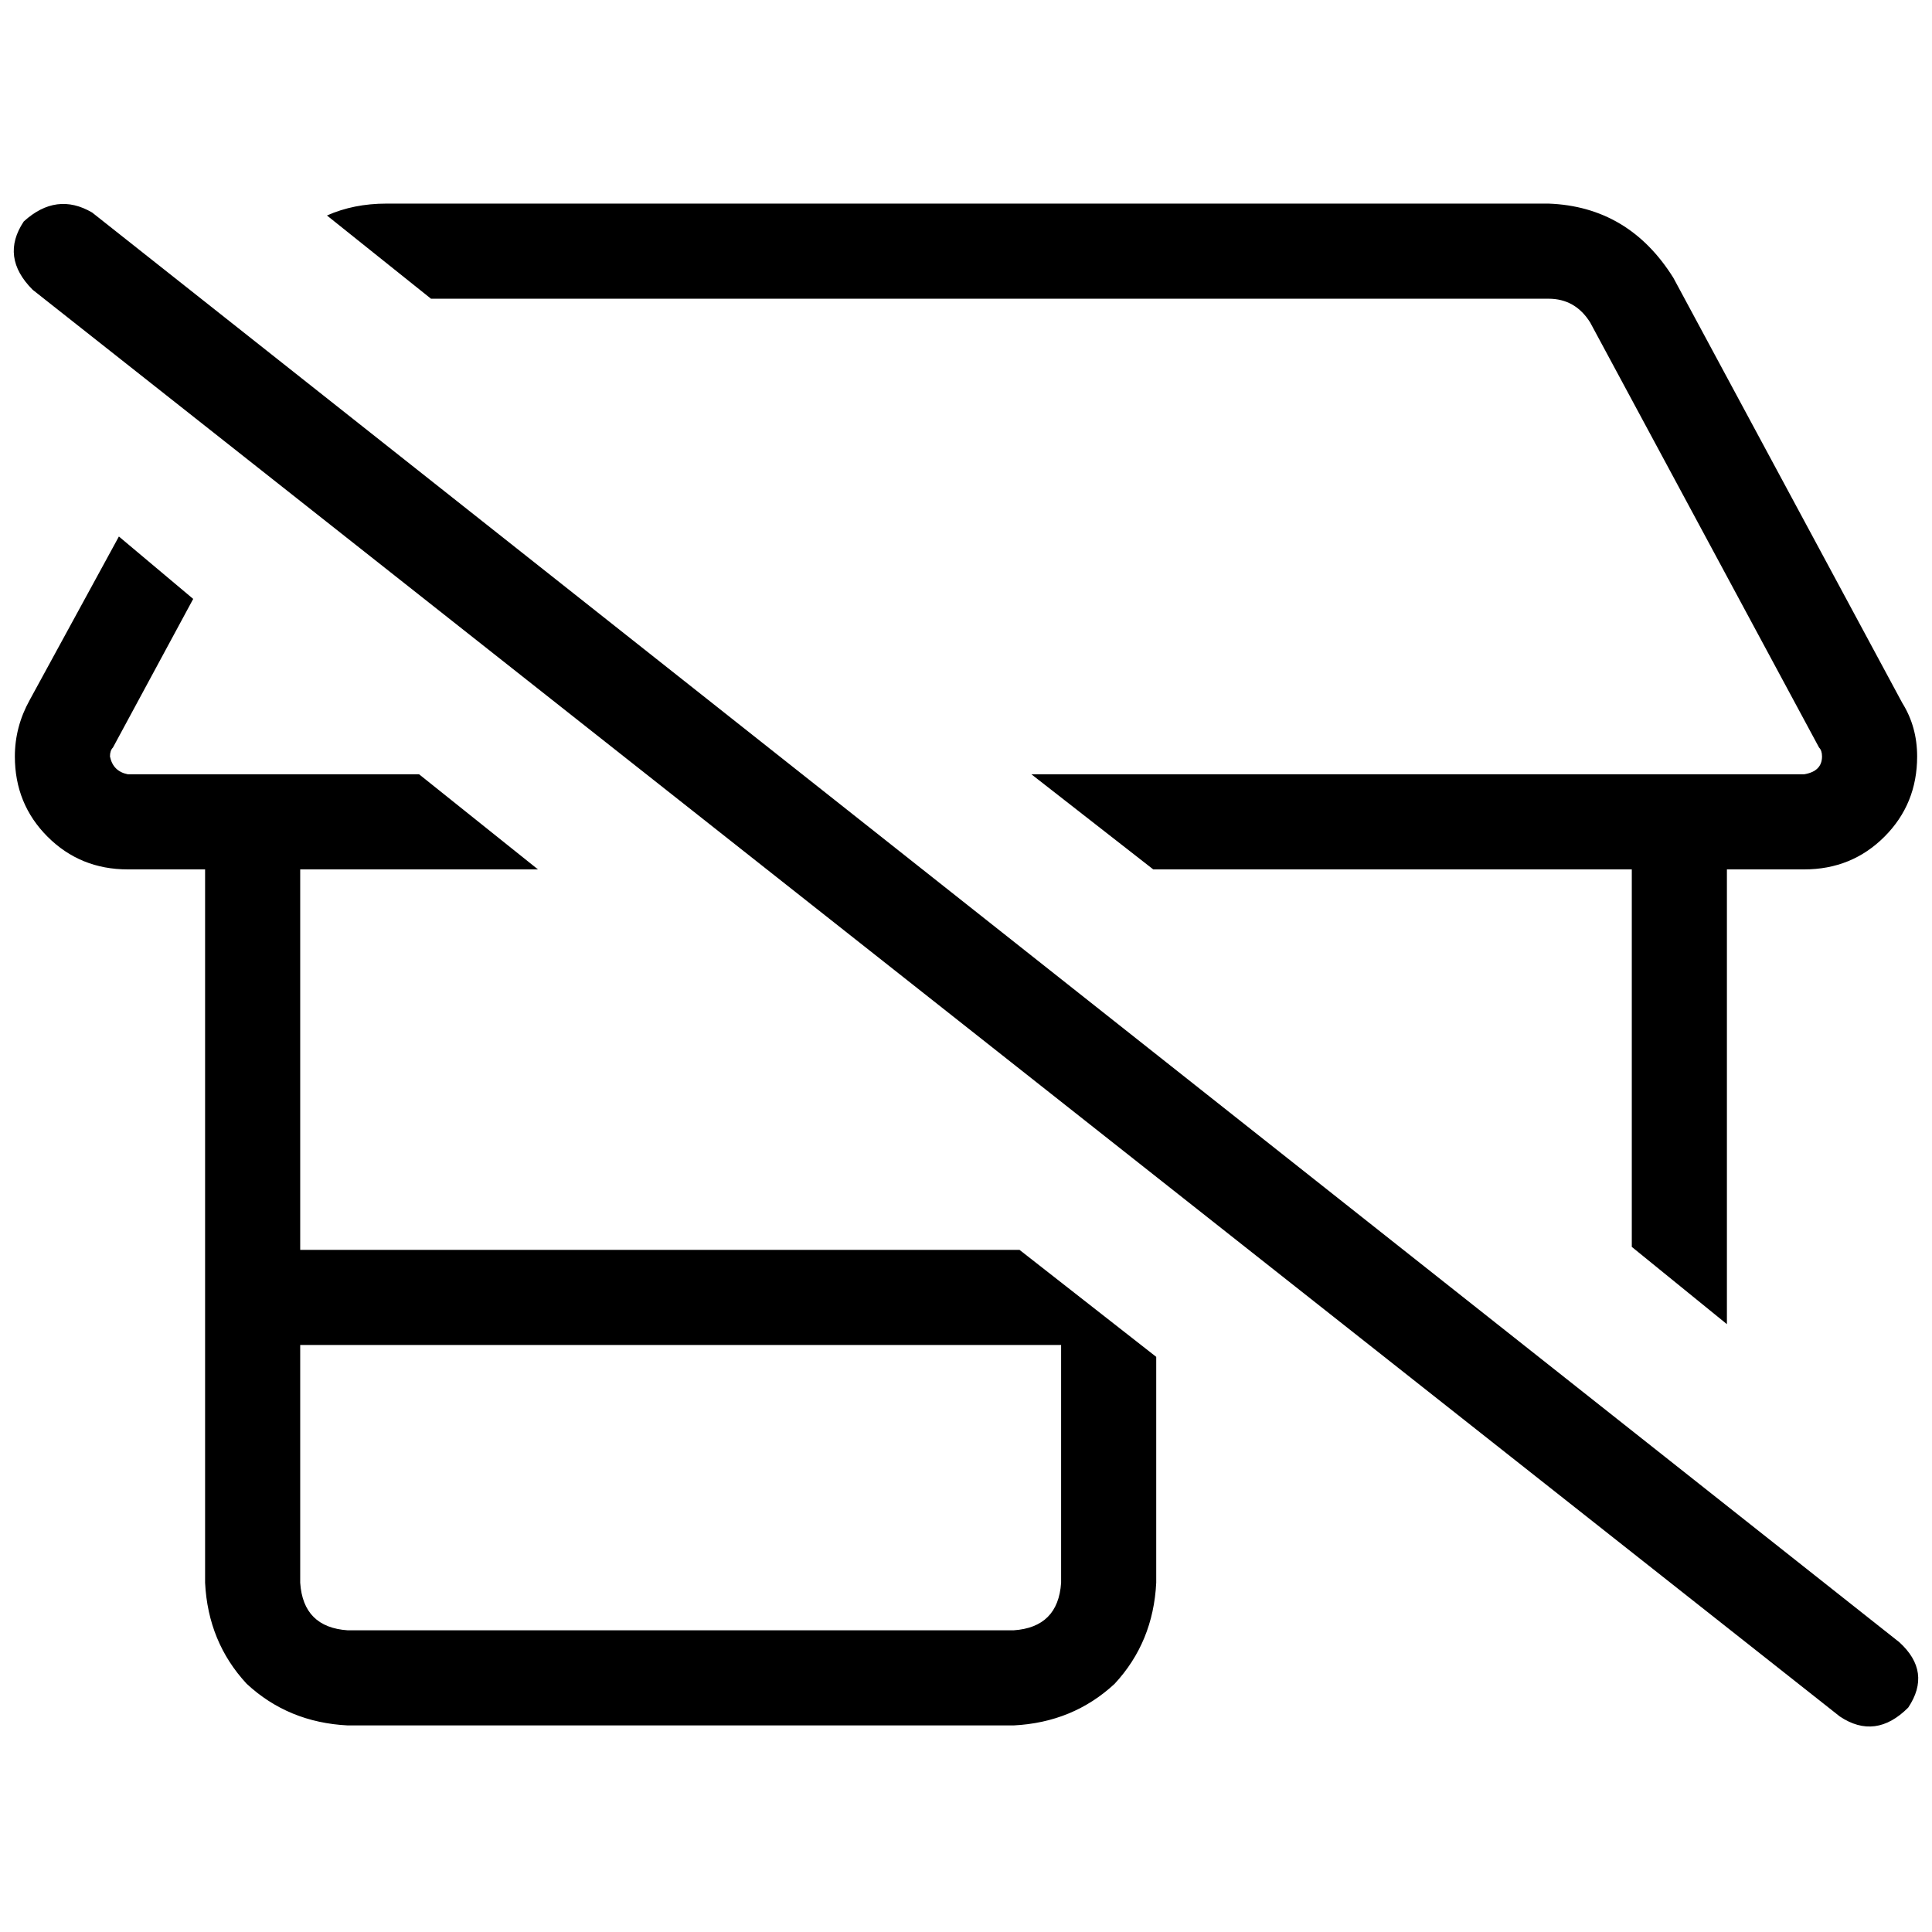 <svg xmlns="http://www.w3.org/2000/svg" viewBox="0 0 512 512">
  <path d="M 3.938 200.468 Q 3.938 213.071 12.603 221.735 L 12.603 221.735 Q 21.268 230.4 33.871 230.4 L 54.351 230.4 L 54.351 419.446 Q 55.138 435.2 65.378 446.228 Q 76.406 456.468 92.16 457.255 L 268.603 457.255 Q 284.357 456.468 295.385 446.228 Q 305.625 435.2 306.412 419.446 L 306.412 359.582 L 270.178 331.225 L 79.557 331.225 L 79.557 230.4 L 142.572 230.4 L 111.065 205.194 L 66.954 205.194 L 33.871 205.194 Q 29.932 204.406 29.145 200.468 Q 29.145 198.892 29.932 198.105 L 51.2 158.72 L 31.508 142.178 L 7.877 185.502 Q 3.938 192.591 3.938 200.468 L 3.938 200.468 Z M 114.215 79.163 L 410.388 79.163 Q 417.477 79.163 421.415 85.465 L 482.068 198.105 Q 482.855 198.892 482.855 200.468 Q 482.855 204.406 478.129 205.194 L 445.046 205.194 L 273.329 205.194 L 305.625 230.4 L 432.443 230.4 L 432.443 330.437 L 457.649 350.917 L 457.649 230.4 L 478.129 230.4 Q 490.732 230.4 499.397 221.735 Q 508.062 213.071 508.062 200.468 Q 508.062 192.591 504.123 186.289 L 443.471 73.649 Q 431.655 54.745 410.388 53.957 L 102.4 53.957 Q 93.735 53.957 86.646 57.108 L 114.215 79.163 L 114.215 79.163 Z M 79.557 419.446 L 79.557 356.431 L 281.206 356.431 L 281.206 419.446 Q 280.418 431.262 268.603 432.049 L 92.16 432.049 Q 80.345 431.262 79.557 419.446 L 79.557 419.446 Z M 24.418 56.32 Q 14.966 50.806 6.302 58.683 Q 0 68.135 8.665 76.8 L 487.582 454.892 Q 497.034 461.194 505.698 452.529 Q 512 443.077 503.335 435.2 L 24.418 56.32 L 24.418 56.32 Z" />
</svg>